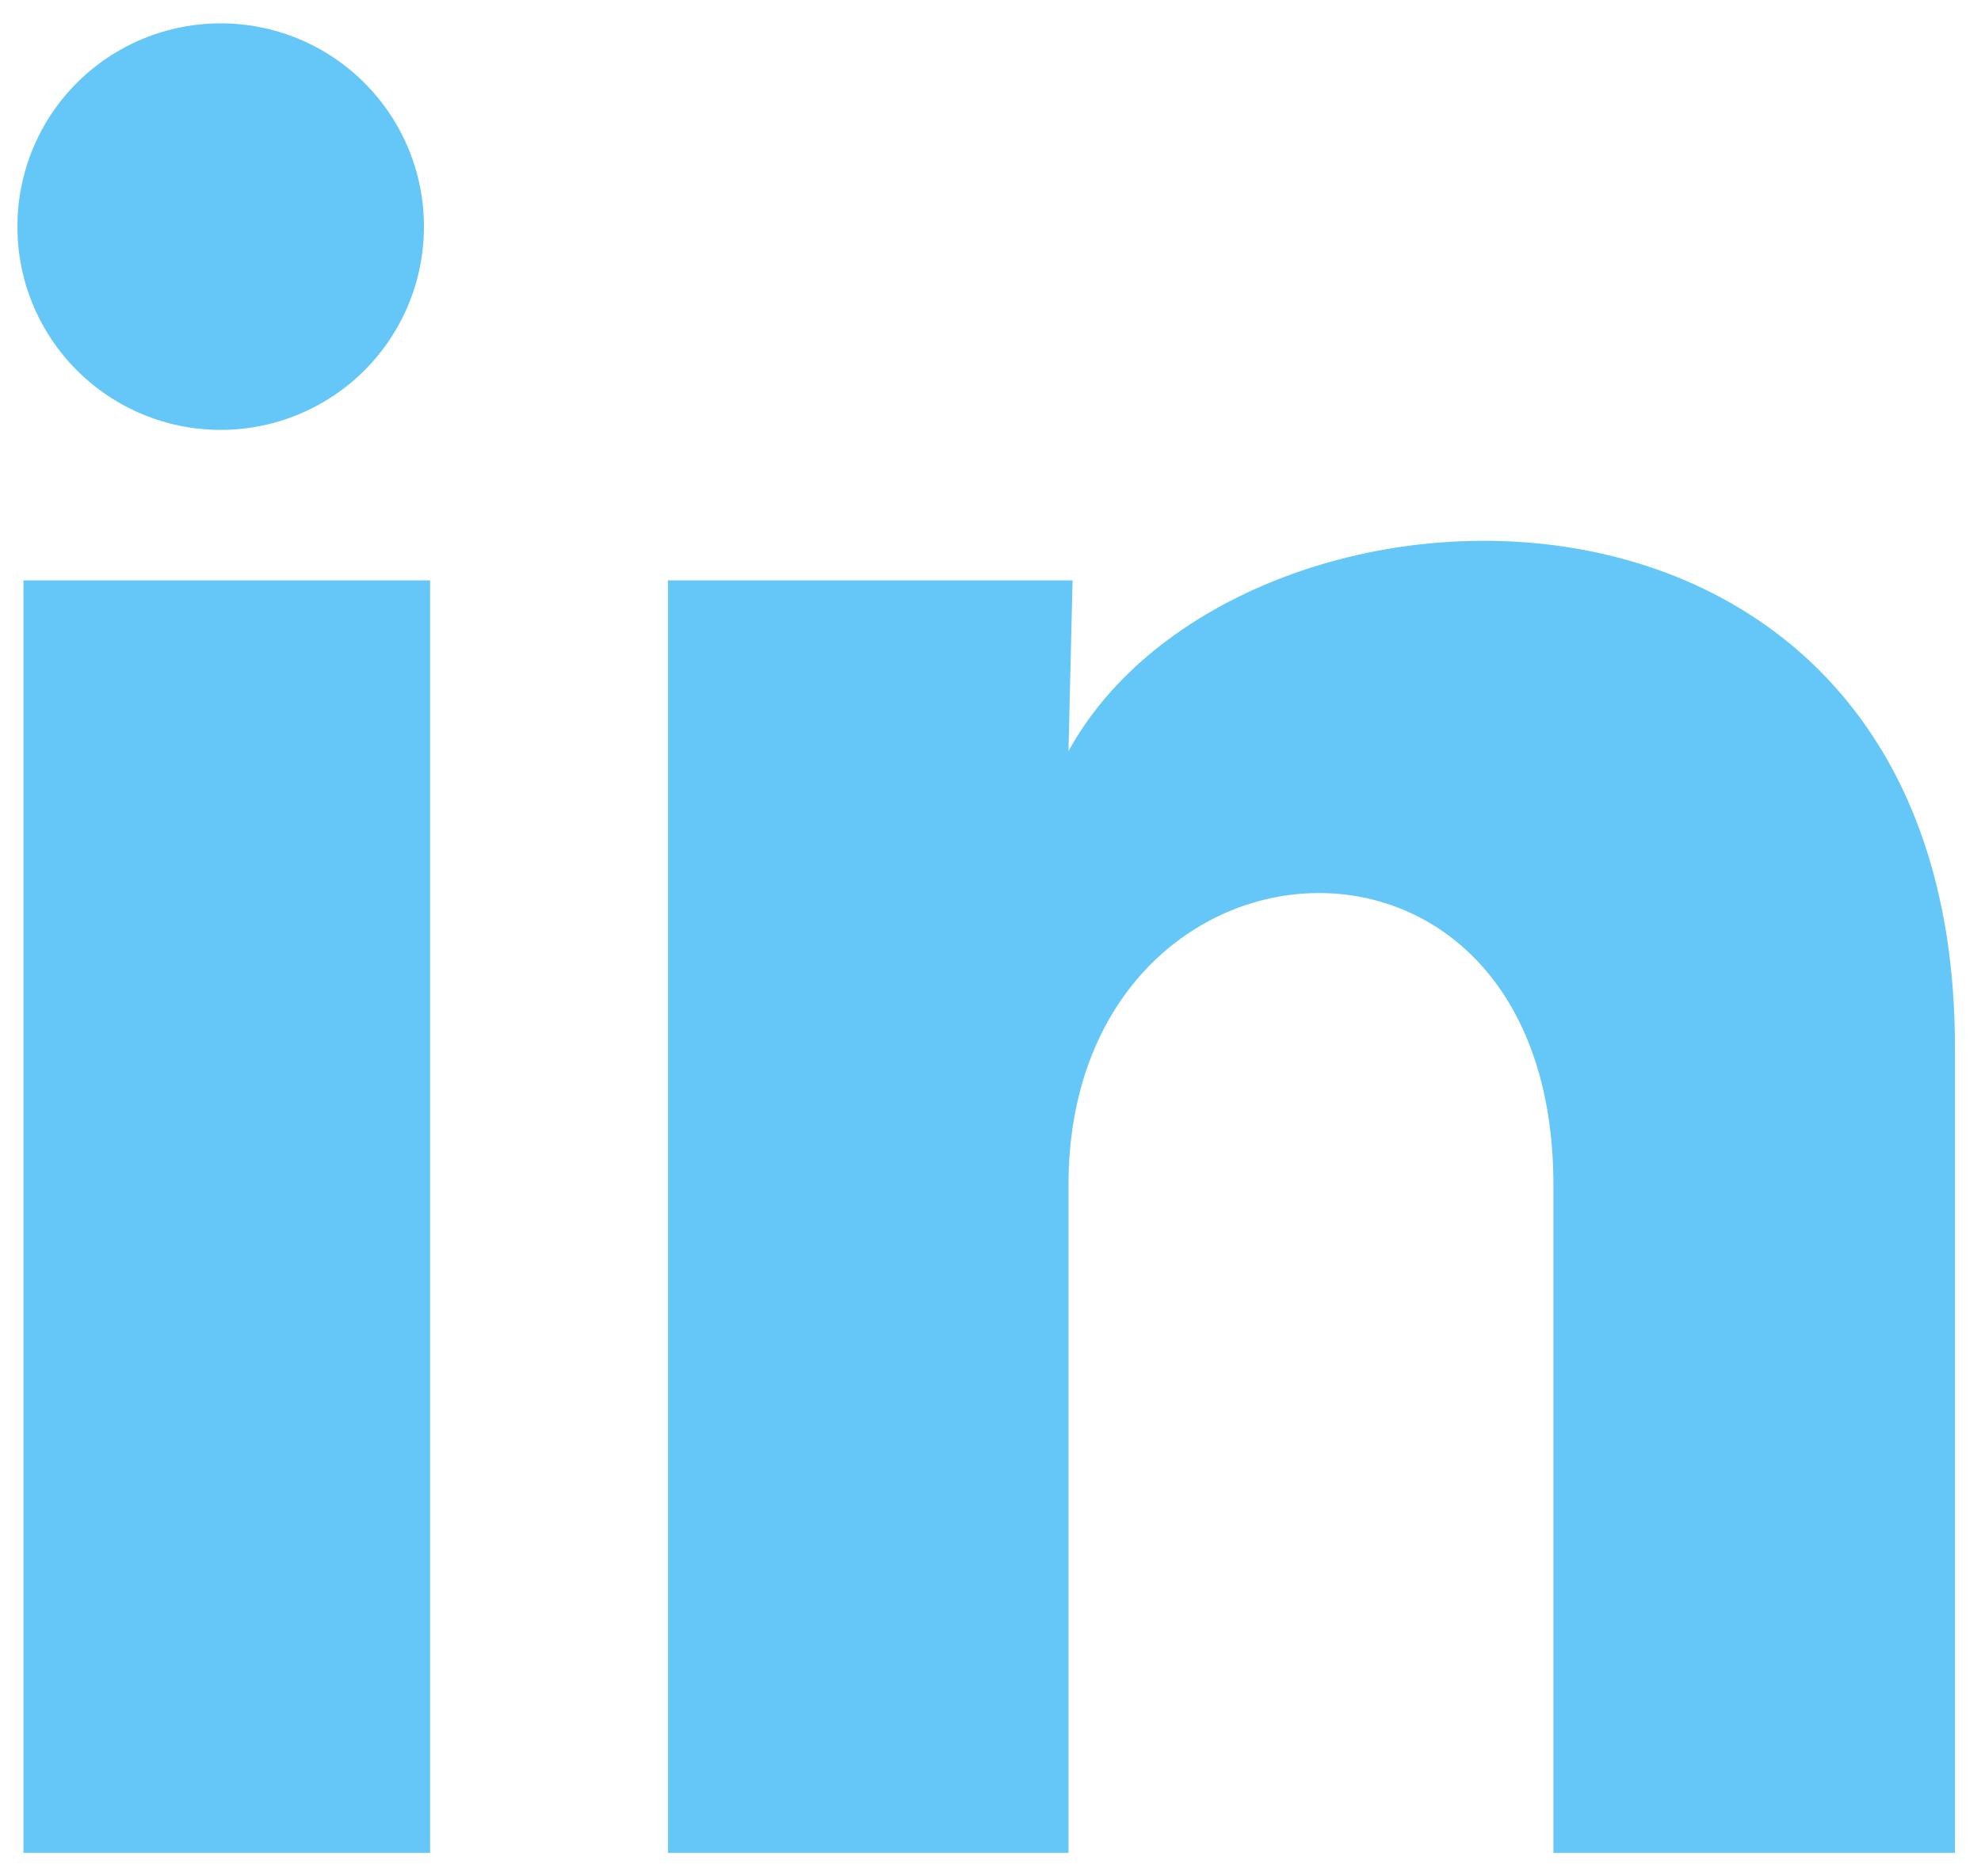 <svg width="19" height="18" viewBox="0 0 19 18" fill="none" xmlns="http://www.w3.org/2000/svg">
<path d="M4.066 2.175C4.066 2.692 3.861 3.188 3.495 3.554C3.129 3.919 2.633 4.124 2.116 4.124C1.598 4.124 1.102 3.918 0.737 3.552C0.371 3.186 0.166 2.69 0.167 2.173C0.167 1.656 0.372 1.16 0.738 0.794C1.104 0.429 1.6 0.224 2.117 0.224C2.635 0.224 3.131 0.43 3.496 0.796C3.862 1.162 4.067 1.658 4.066 2.175ZM4.125 5.568H0.225V17.775H4.125V5.568ZM10.287 5.568H6.407V17.775H10.248V11.369C10.248 7.801 14.899 7.469 14.899 11.369V17.775H18.75V10.043C18.75 4.027 11.867 4.252 10.248 7.206L10.287 5.568Z" fill="#65C7F7"/>
</svg>
